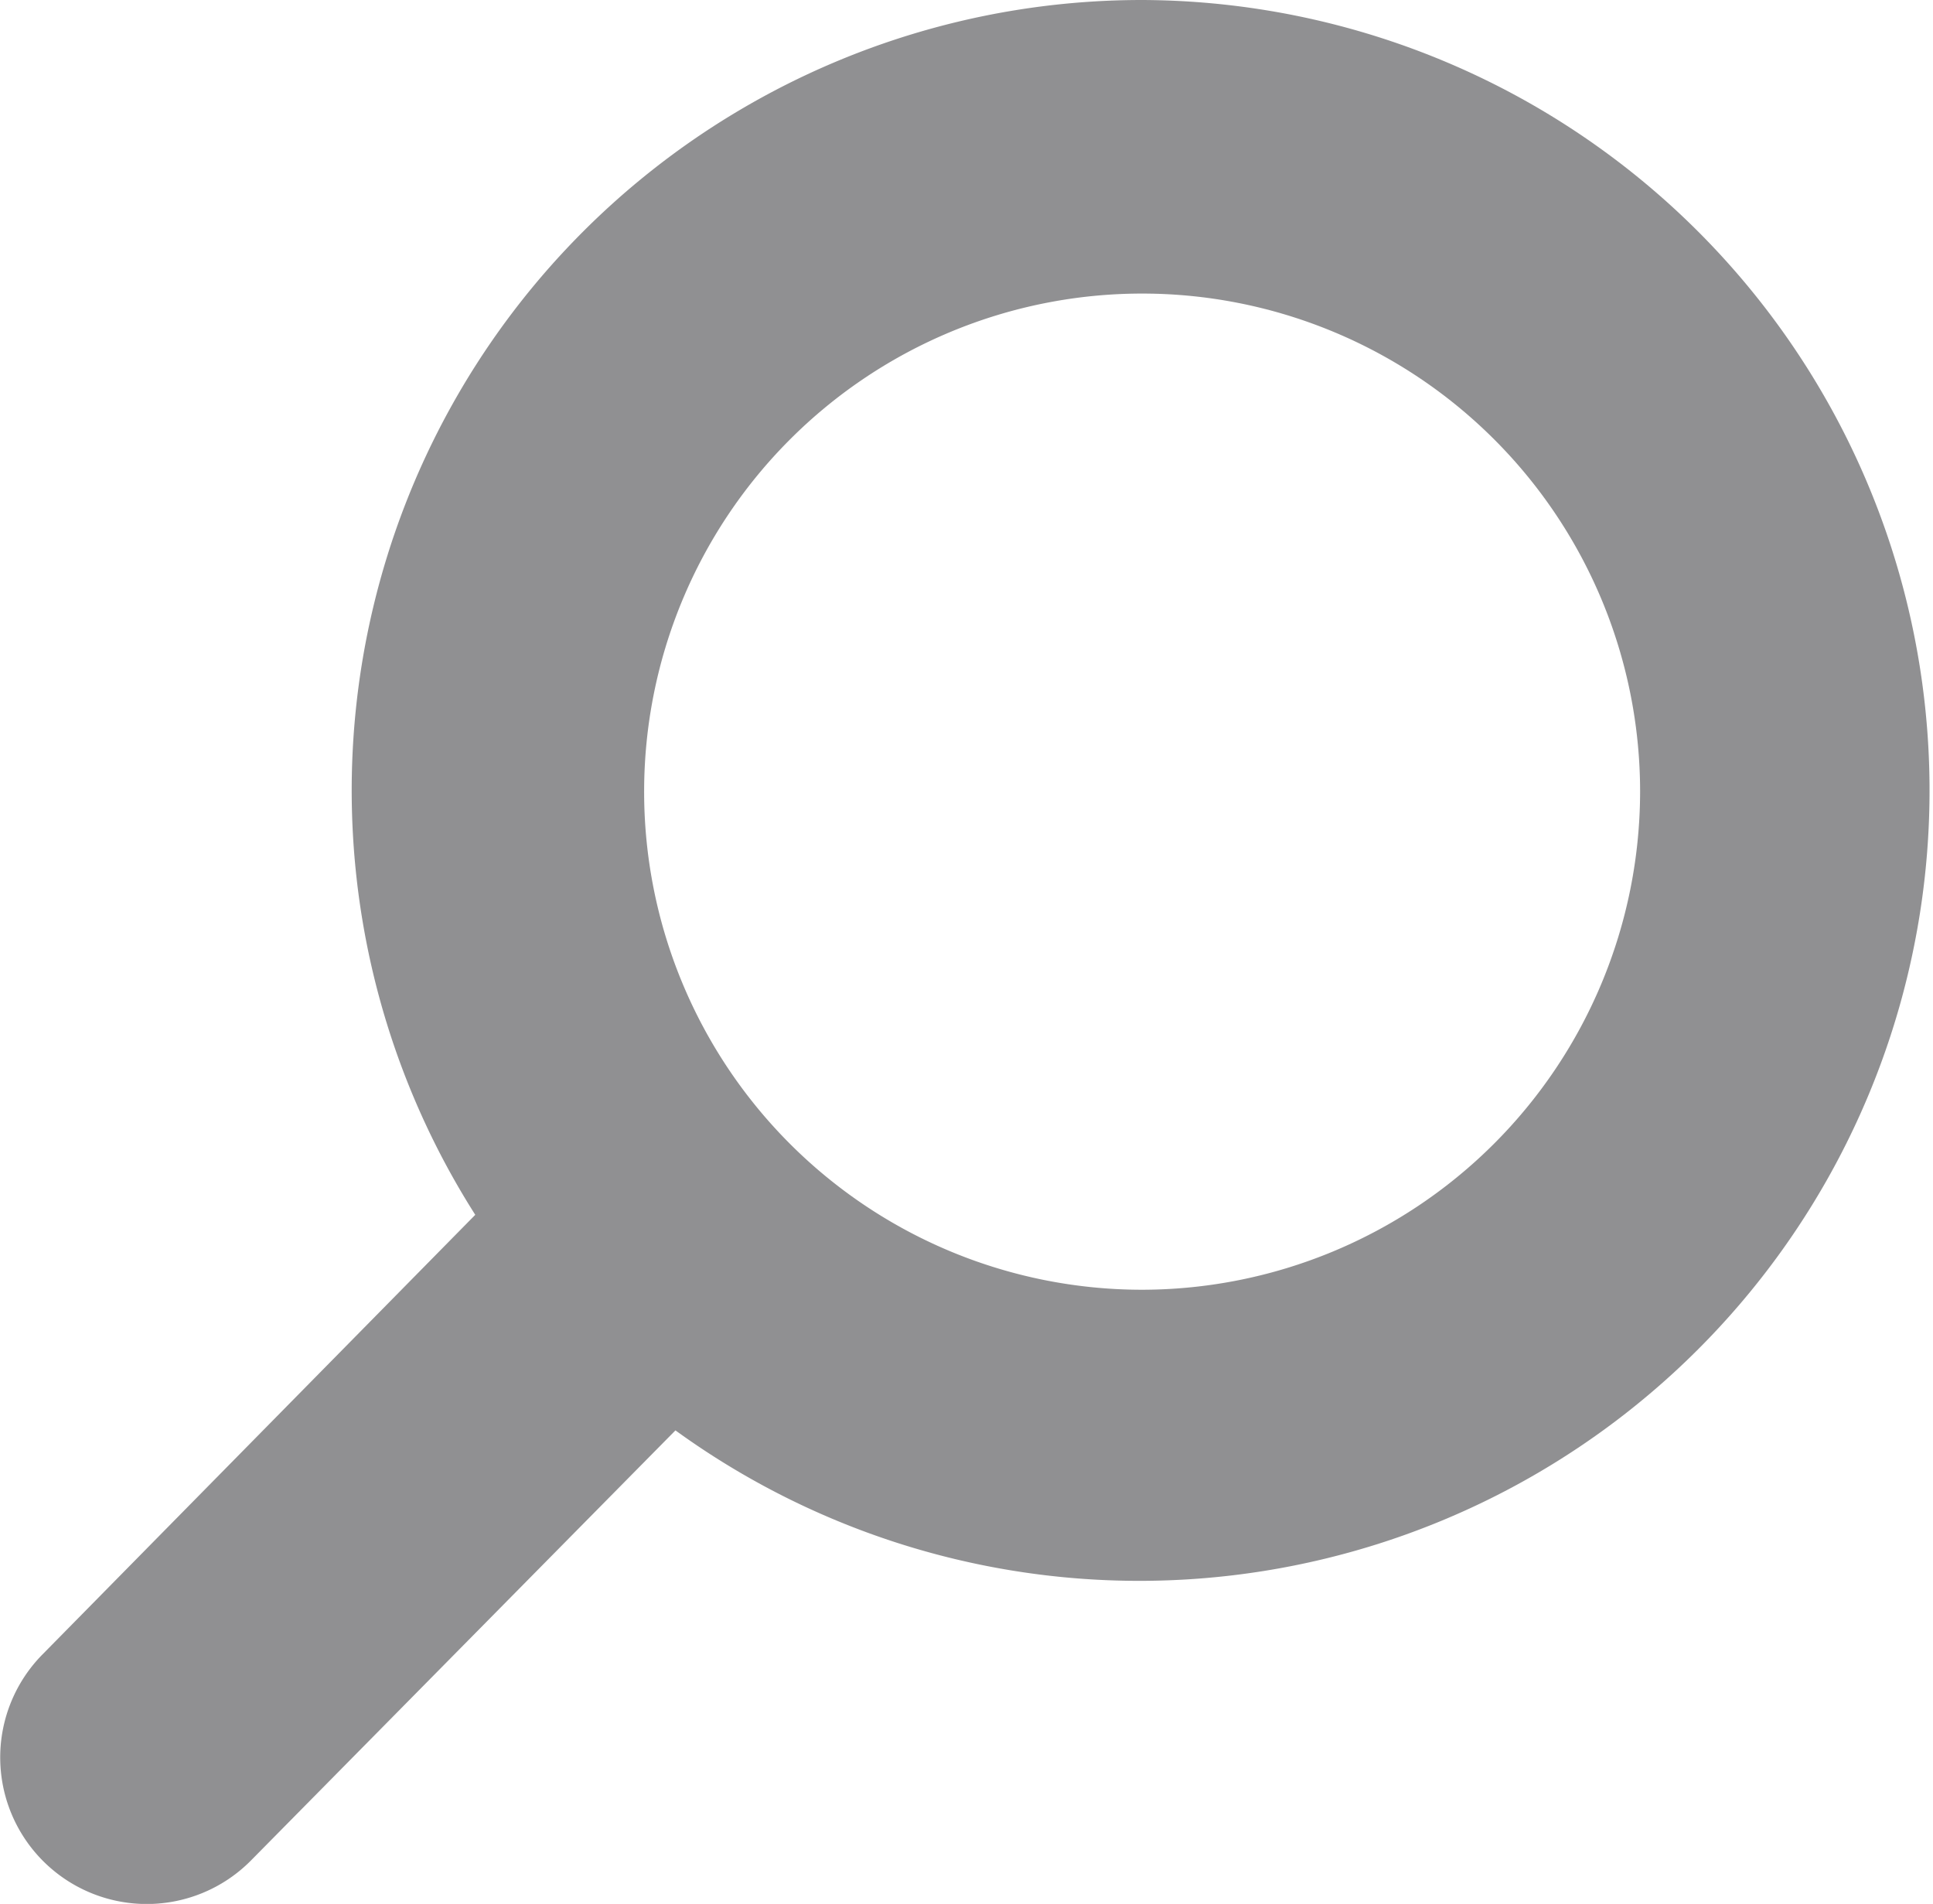 <svg xmlns="http://www.w3.org/2000/svg" viewBox="0 0 31.48 31"><defs><style>.cls-1{fill:#222326;opacity:0.5;}</style></defs><title>Fichier 1</title><g id="Calque_2" data-name="Calque 2"><g id="Calque_1-2" data-name="Calque 1"><path class="cls-1" d="M18.6,0A12.87,12.87,0,0,0,7.74,19.78L.69,26.94a2.38,2.38,0,1,0,3.4,3.35l6.91-7A12.87,12.87,0,1,0,18.6,0Zm0,21a8.11,8.11,0,1,1,8.11-8.11A8.12,8.12,0,0,1,18.6,21Z"/></g></g></svg>